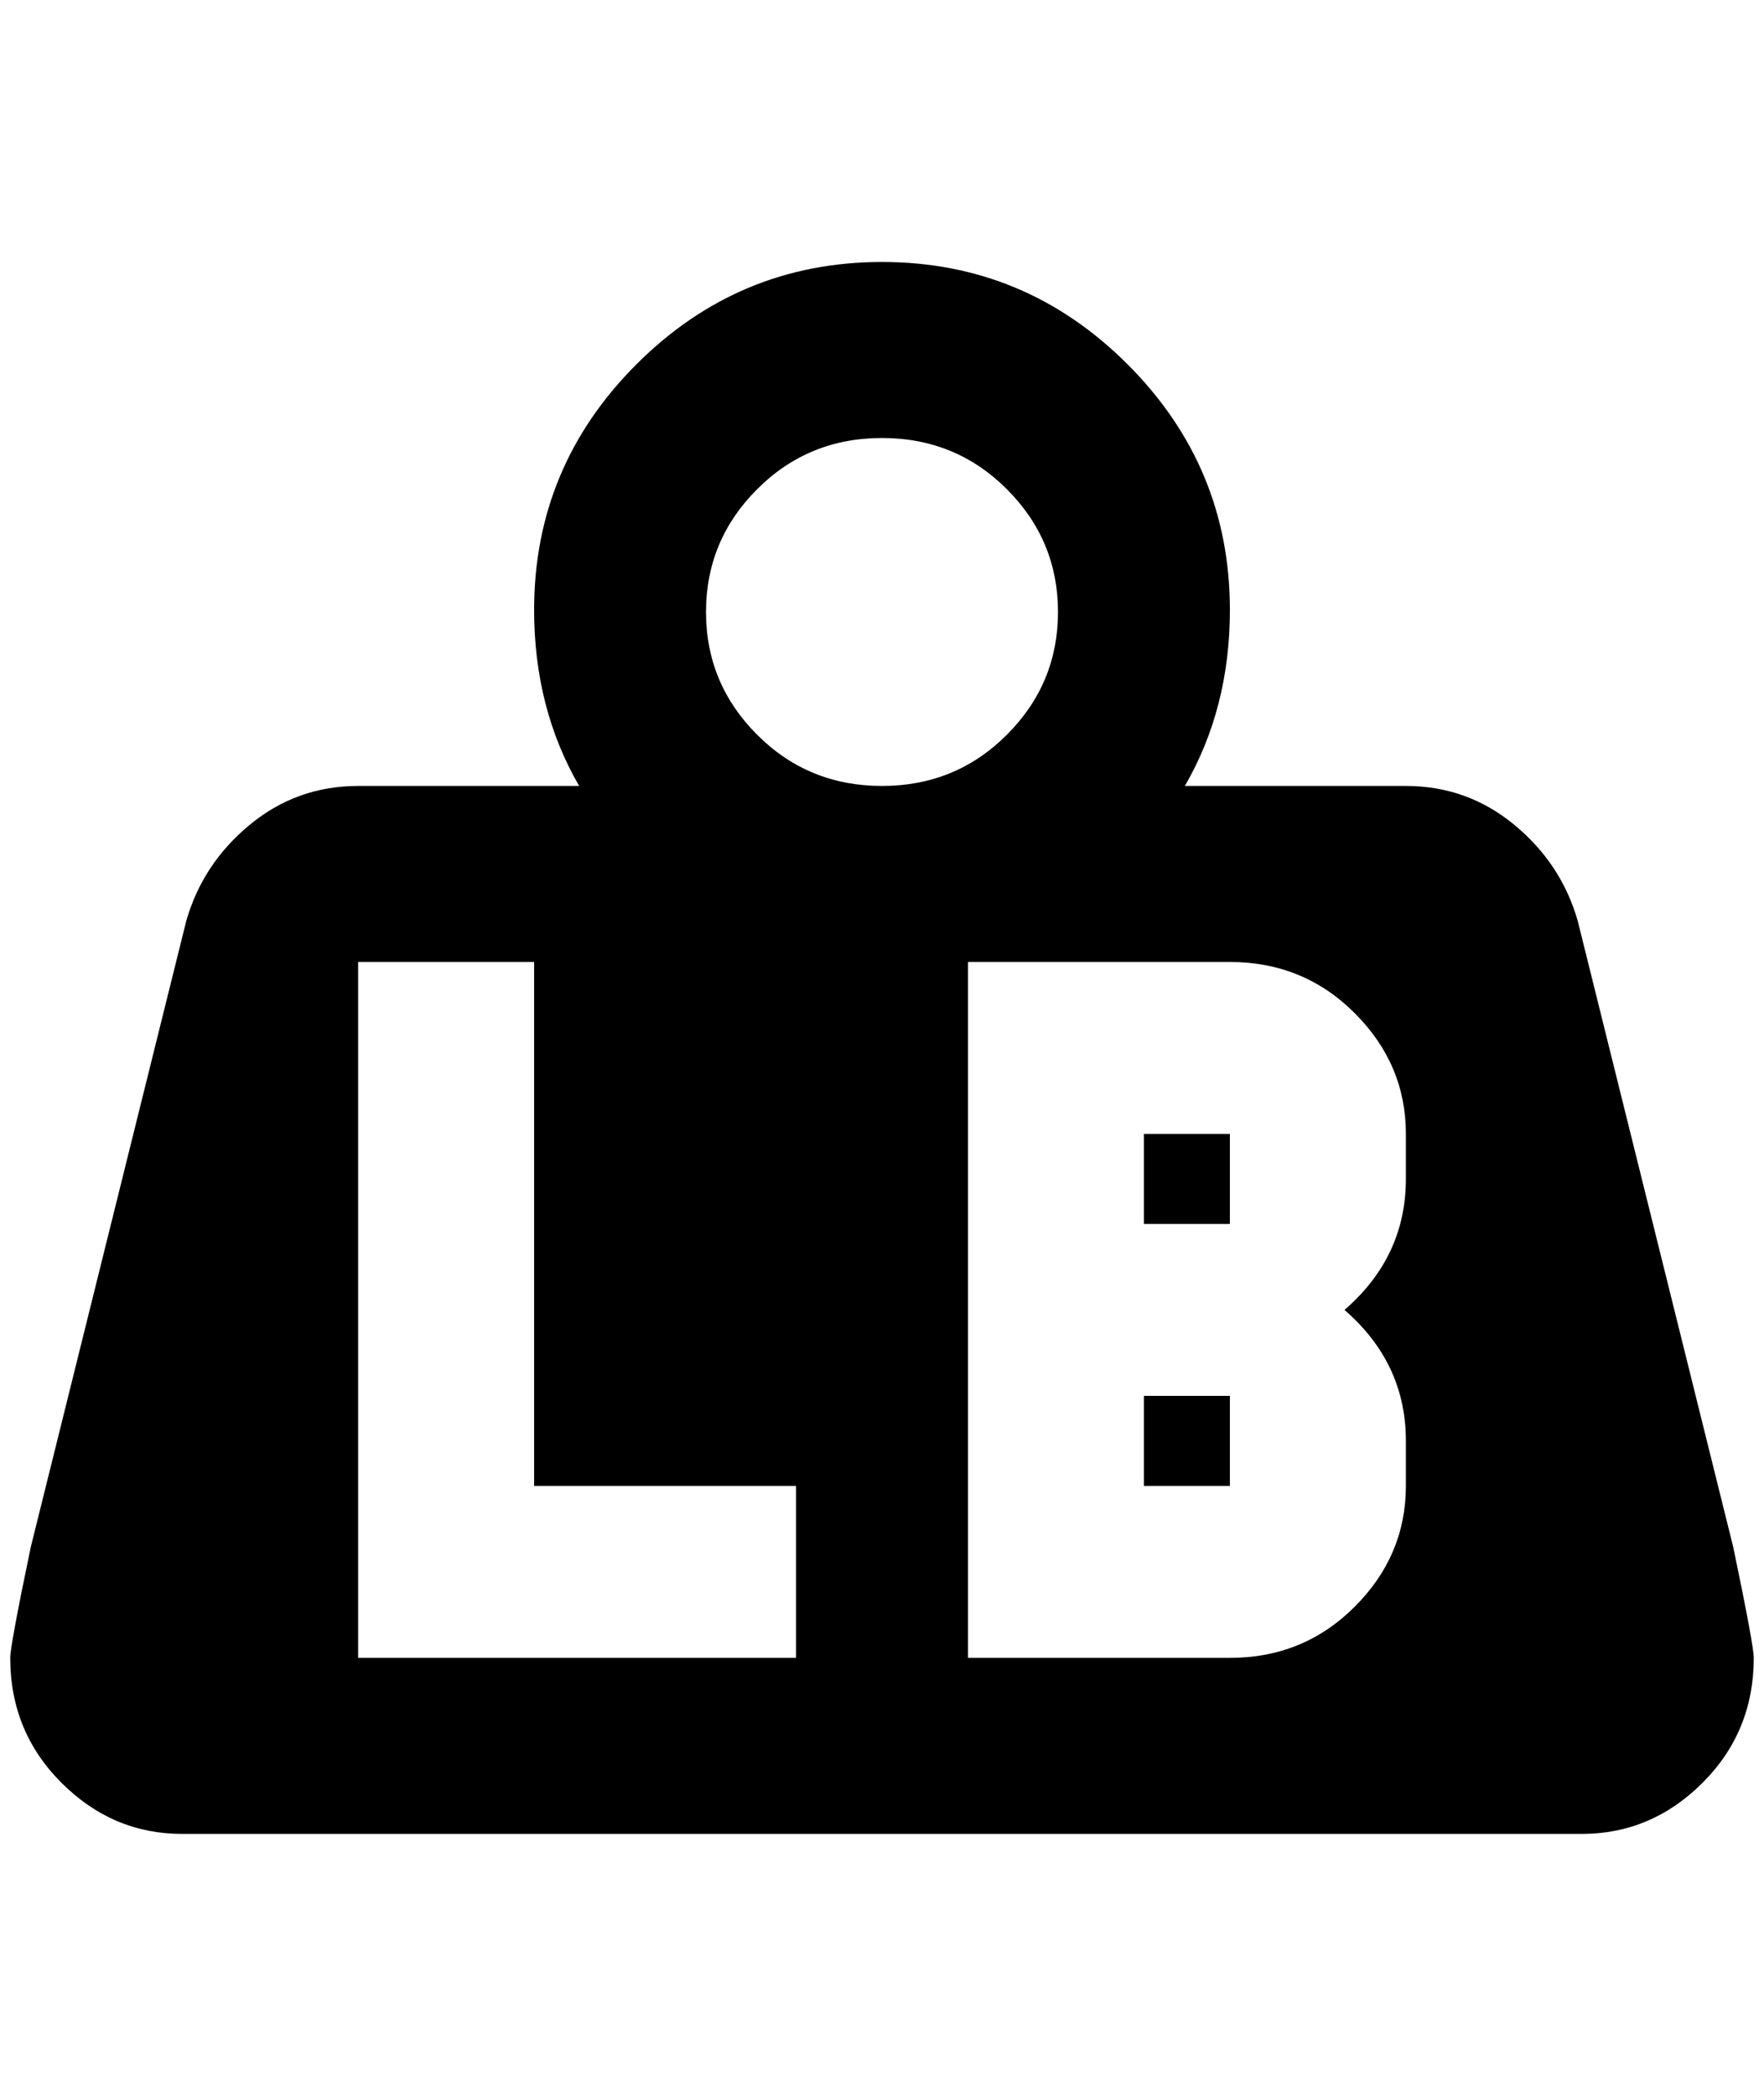 <?xml version="1.0" standalone="no"?>
<!DOCTYPE svg PUBLIC "-//W3C//DTD SVG 1.1//EN" "http://www.w3.org/Graphics/SVG/1.1/DTD/svg11.dtd" >
<svg xmlns="http://www.w3.org/2000/svg" xmlns:xlink="http://www.w3.org/1999/xlink" version="1.1" viewBox="-10 0 1724 2048">
   <path fill="currentColor"
d="M852 256q140 0 240 100t100 240q0 96 -44 172h216q60 0 106 38t62 94l152 612q20 96 20 108q0 72 -50 122t-118 50h-1368q-68 0 -118 -50t-50 -122q0 -12 20 -108l152 -612q16 -56 62 -94t106 -38h216q-44 -76 -44 -172q0 -140 100 -240t240 -100zM852 428q-72 0 -122 50
t-50 120t50 120t122 50t122 -50t50 -120t-50 -120t-122 -50zM340 940v680h428v-168h-256v-512h-172zM936 940v680h256q72 0 122 -50t50 -118v-44q0 -76 -60 -128q60 -52 60 -128v-44q0 -68 -50 -118t-122 -50h-256zM1108 1108h84v88h-84v-88zM1108 1364h84v88h-84v-88z" />
</svg>
